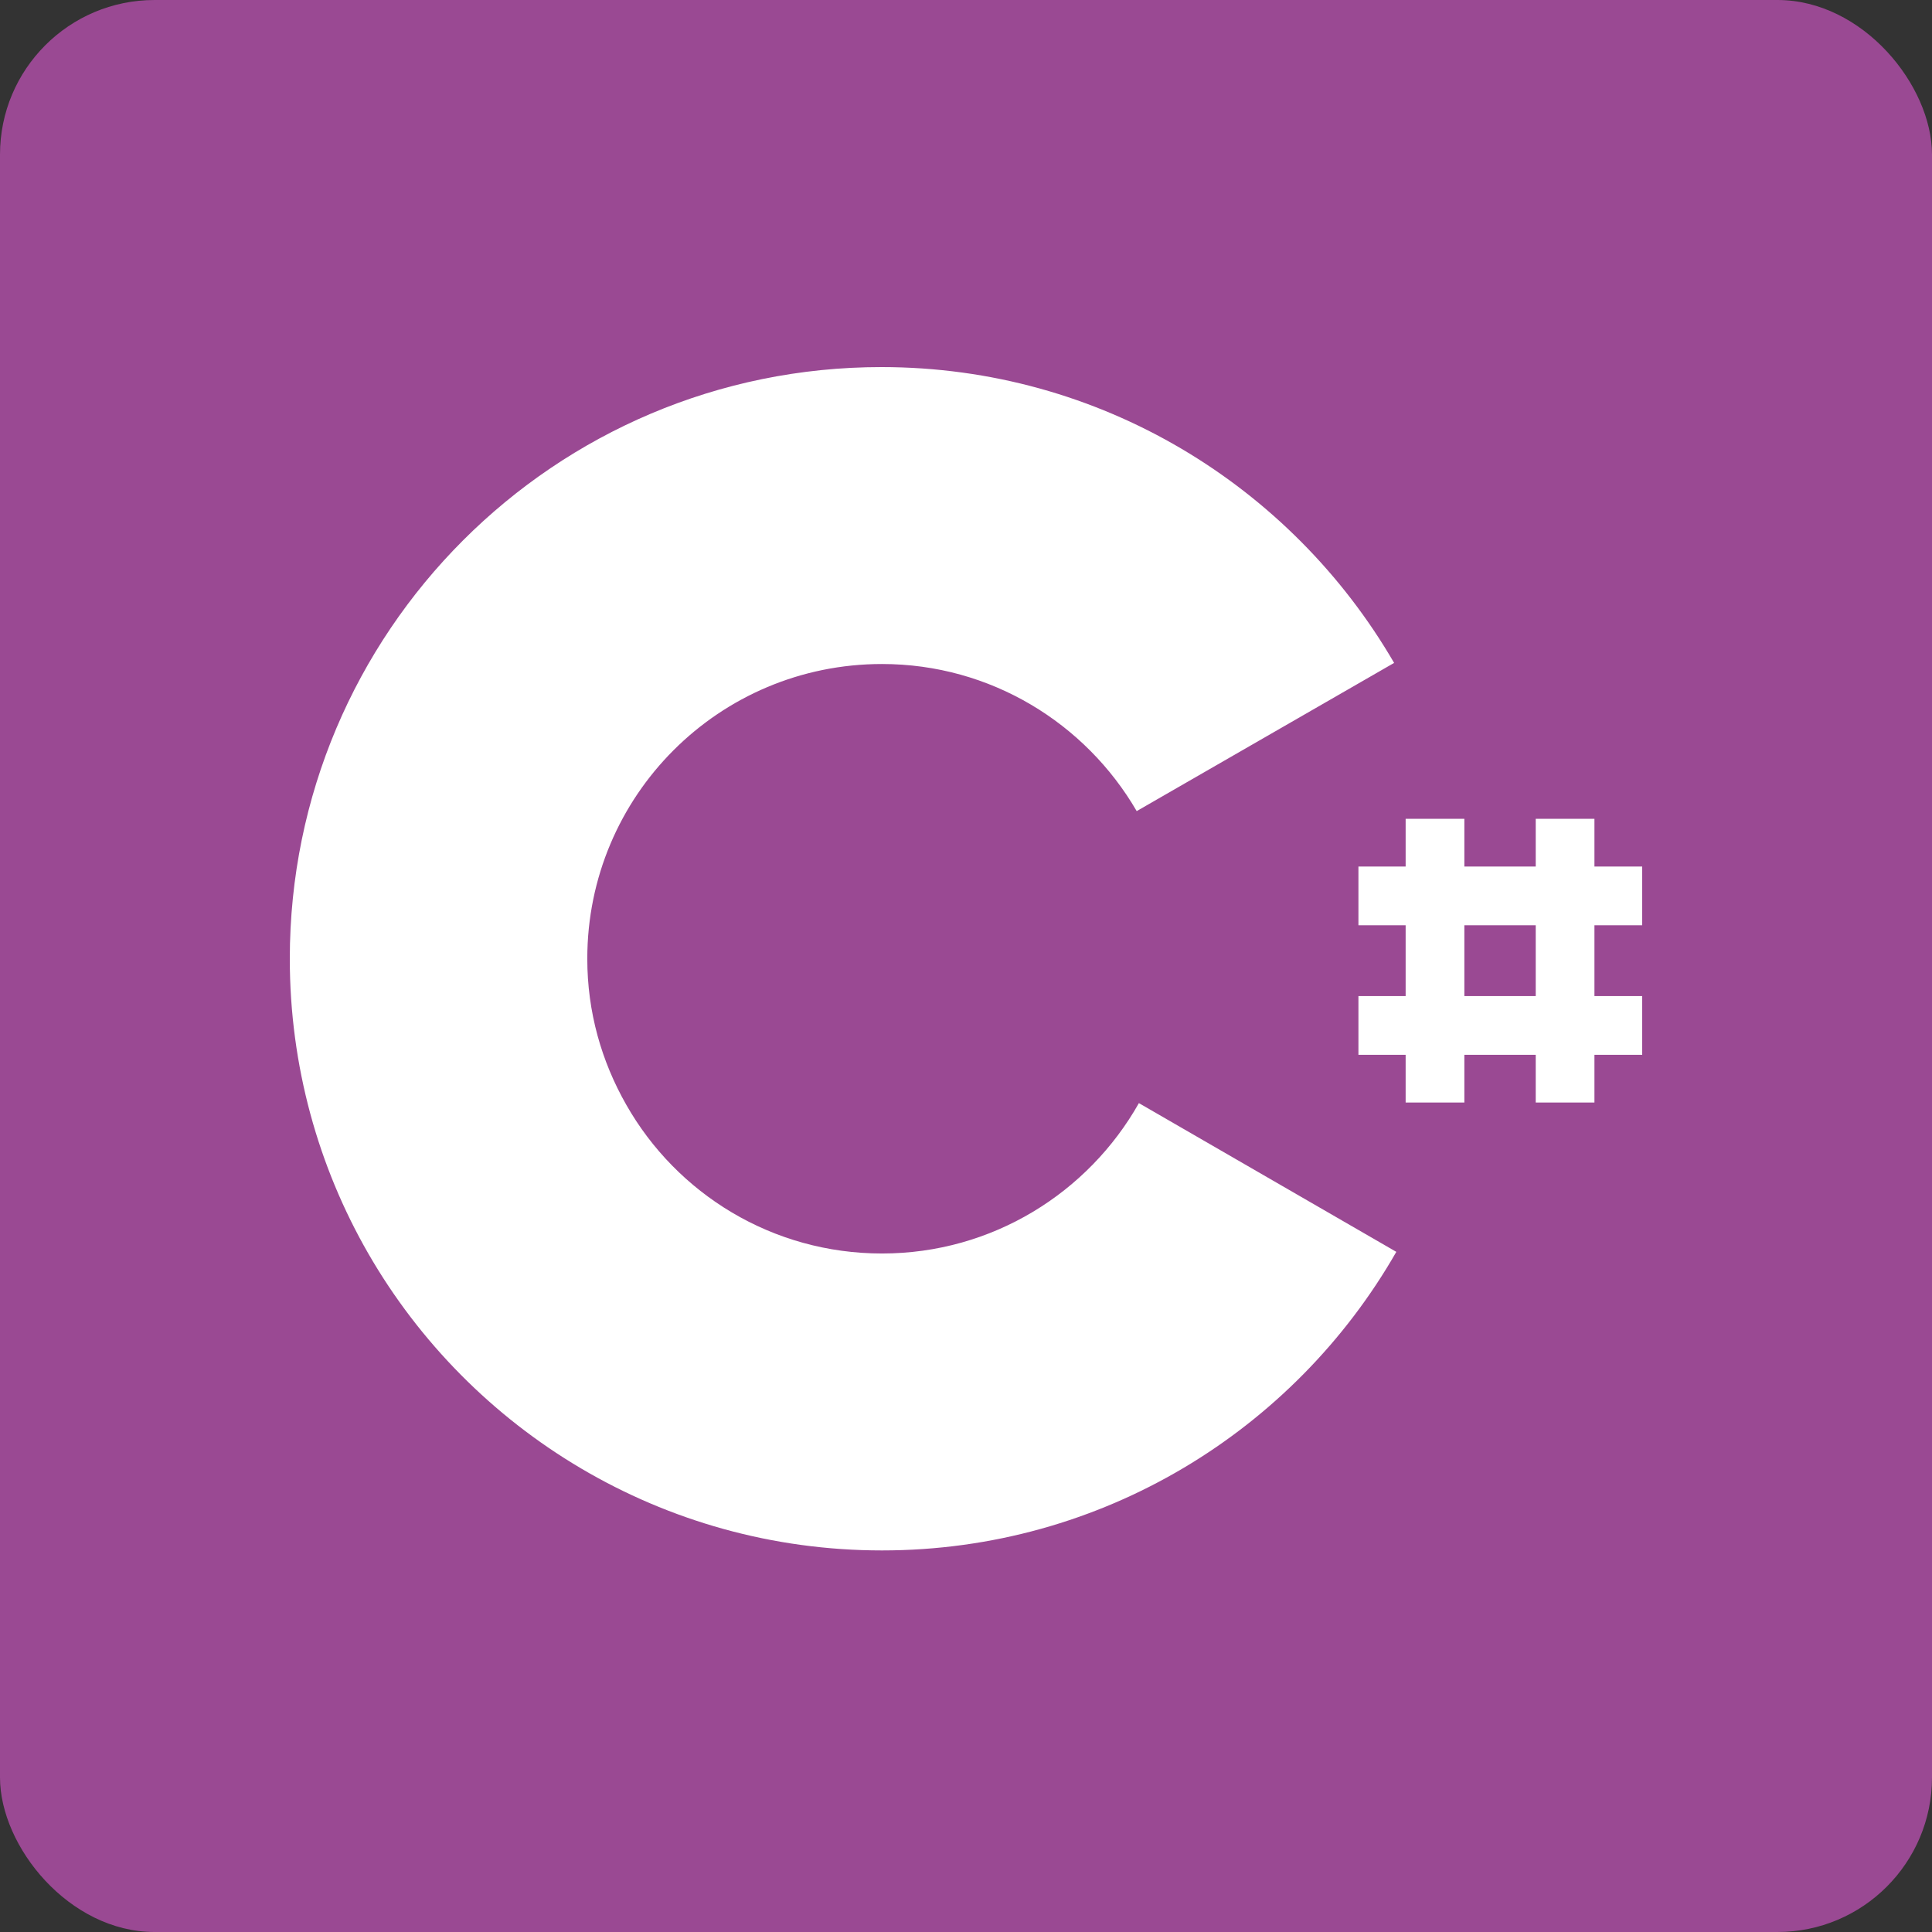 <svg width="100" height="100" viewBox="0 0 100 100" fill="none" xmlns="http://www.w3.org/2000/svg">
<rect x="0" y="0" width="100" height="100" fill="#333333" stroke="none"/>
<rect width="100" height="100" rx="8" fill="#9A4993"/>
<path d="M58.949 57.097C56.335 61.727 51.364 64.881 45.653 64.881C39.971 64.881 35.028 61.784 32.415 57.182C31.136 54.938 30.398 52.381 30.398 49.625C30.398 41.188 37.216 34.369 45.653 34.369C51.278 34.369 56.193 37.438 58.835 41.983L72.159 34.312C66.847 25.165 56.96 19 45.625 19C28.693 19 15 32.722 15 49.625C15 55.165 16.477 60.392 19.062 64.881C24.346 74.057 34.29 80.25 45.653 80.25C57.045 80.25 66.989 74.028 72.273 64.796L58.949 57.097ZM75.795 42.381H72.756V57.068H75.795V42.381ZM82.528 42.381H79.489V57.068H82.528V42.381Z" fill="white"/>
<path d="M85 44.852H70.312V47.892H85V44.852ZM85 51.557H70.312V54.597H85V51.557Z" fill="white"/>
</svg>
